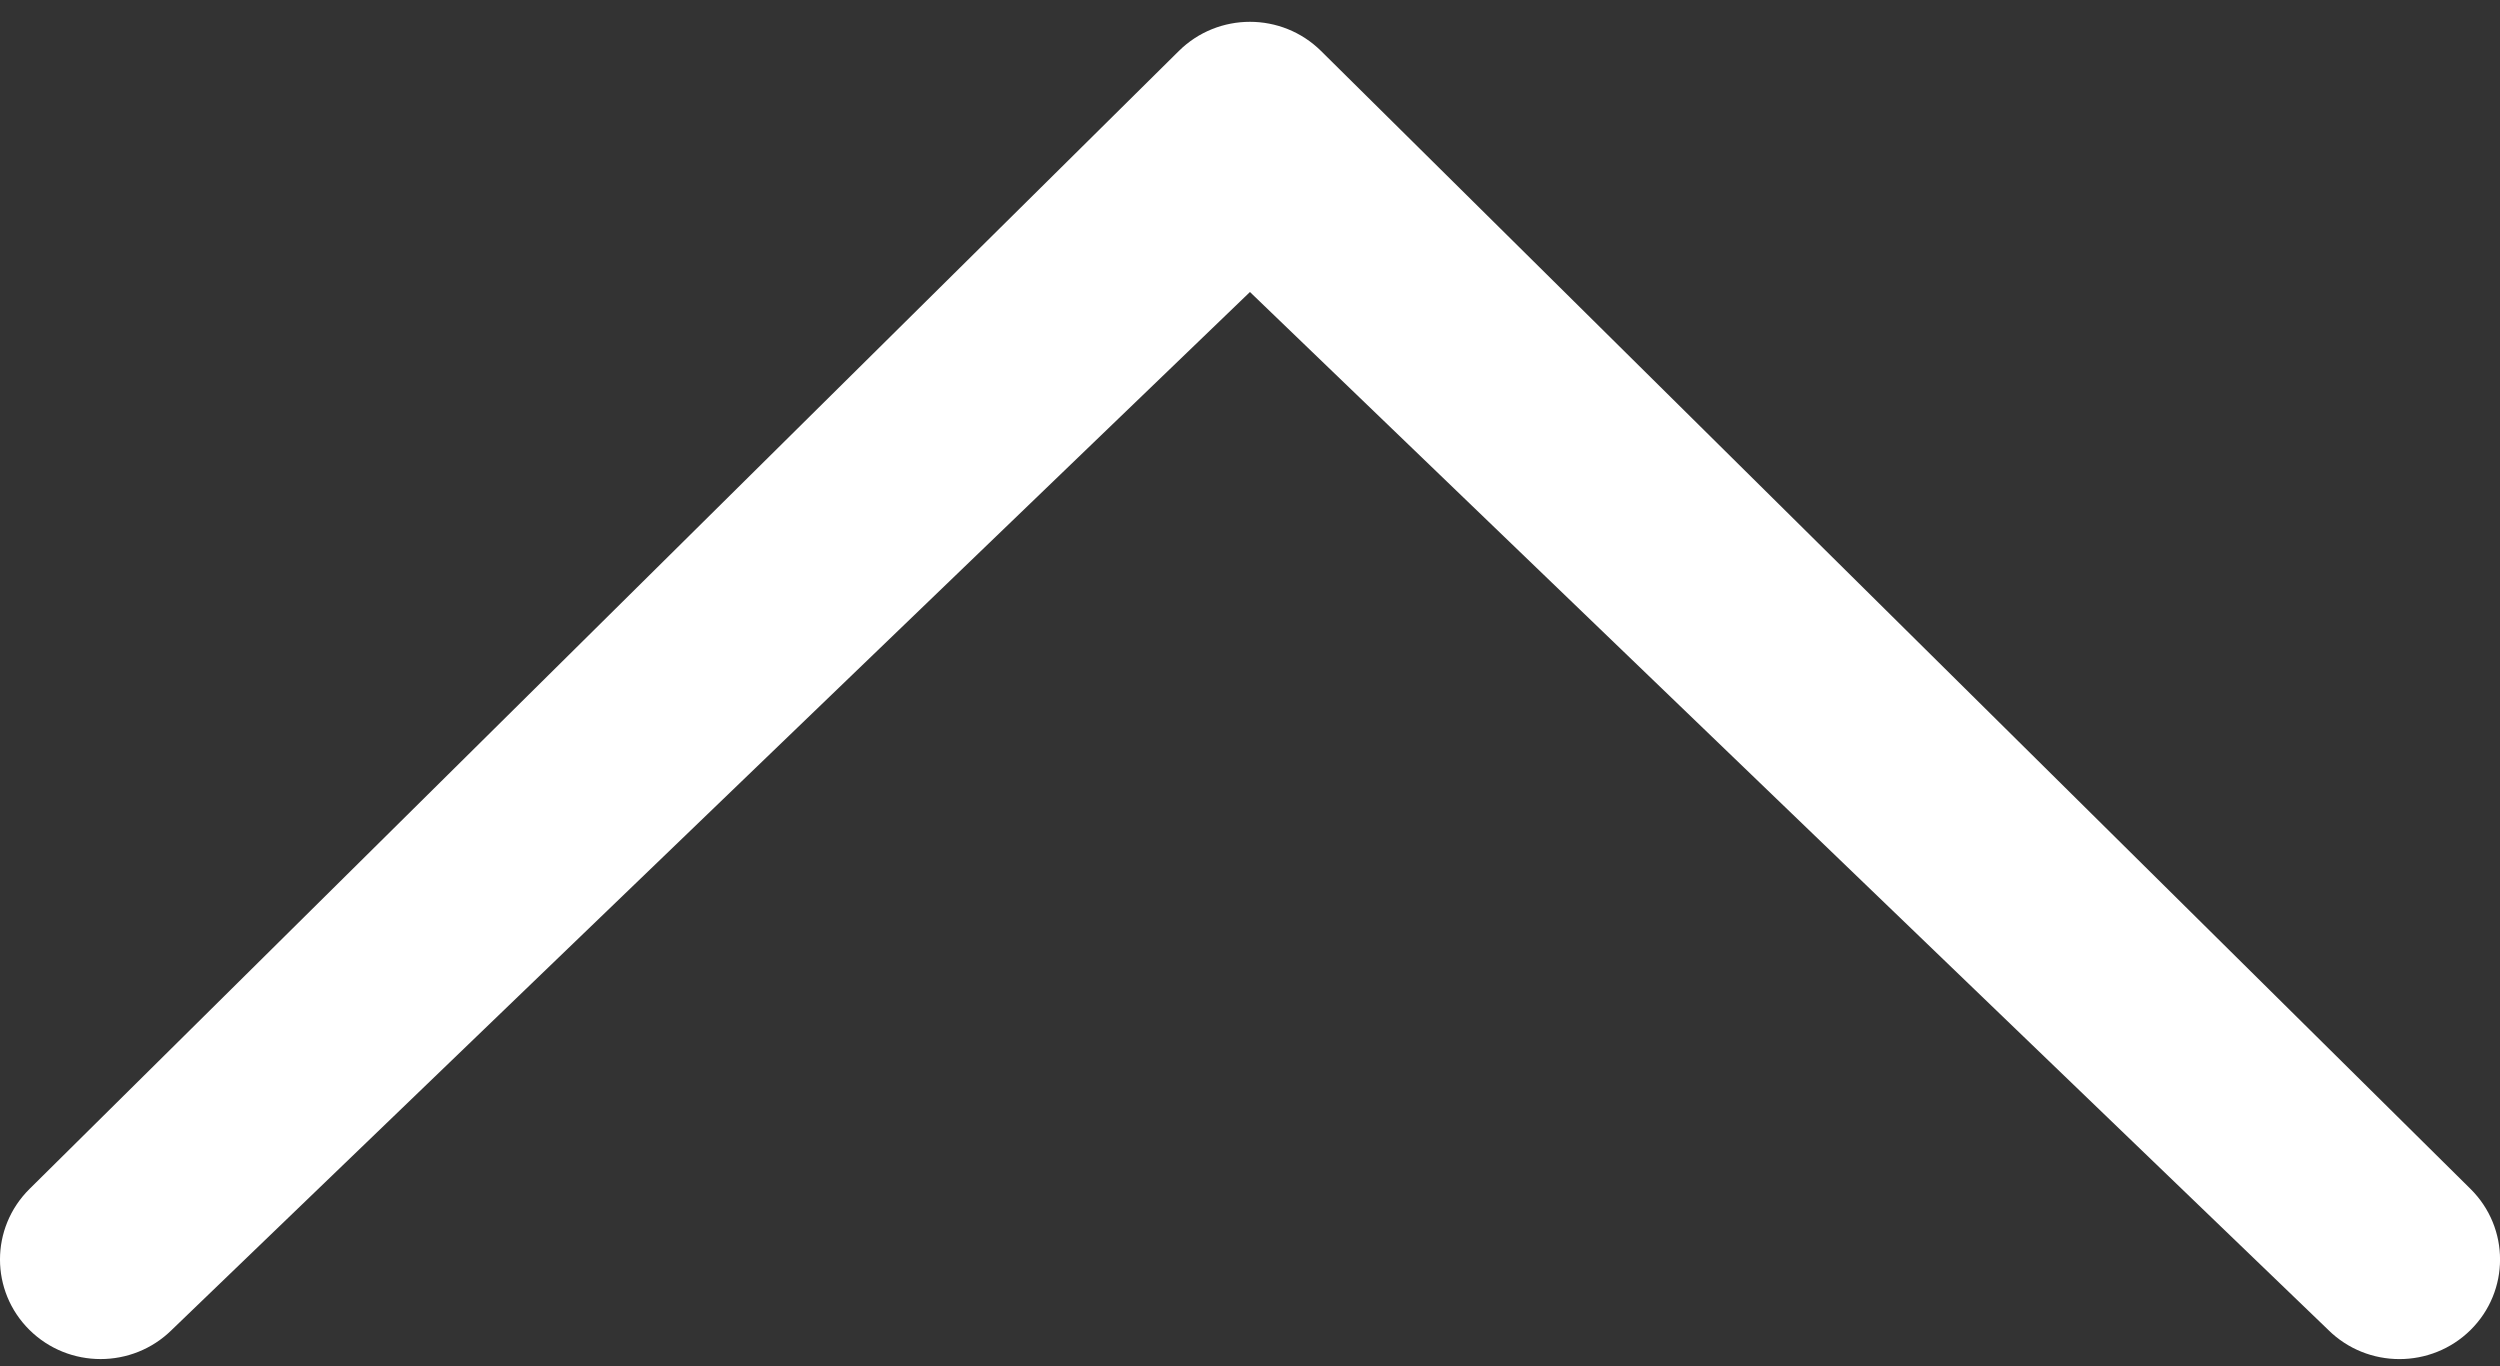 <svg width="86" height="47" viewBox="0 0 86 47" xmlns="http://www.w3.org/2000/svg"><rect x="0" y="0" width="86" height="47" fill="#333333" stroke="none"/><title>Shape</title><path d="M80.093 45.75c1.353 1.337 3.544 1.337 4.896 0 1.35-1.34 1.35-3.507 0-4.848L45.444 1.754c-1.352-1.338-3.54-1.338-4.892 0L1.013 40.902c-1.35 1.34-1.352 3.507 0 4.847 1.352 1.337 3.543 1.337 4.895 0l37.09-35.704L80.094 45.75z" fill="#FFF" fill-rule="evenodd"/></svg>